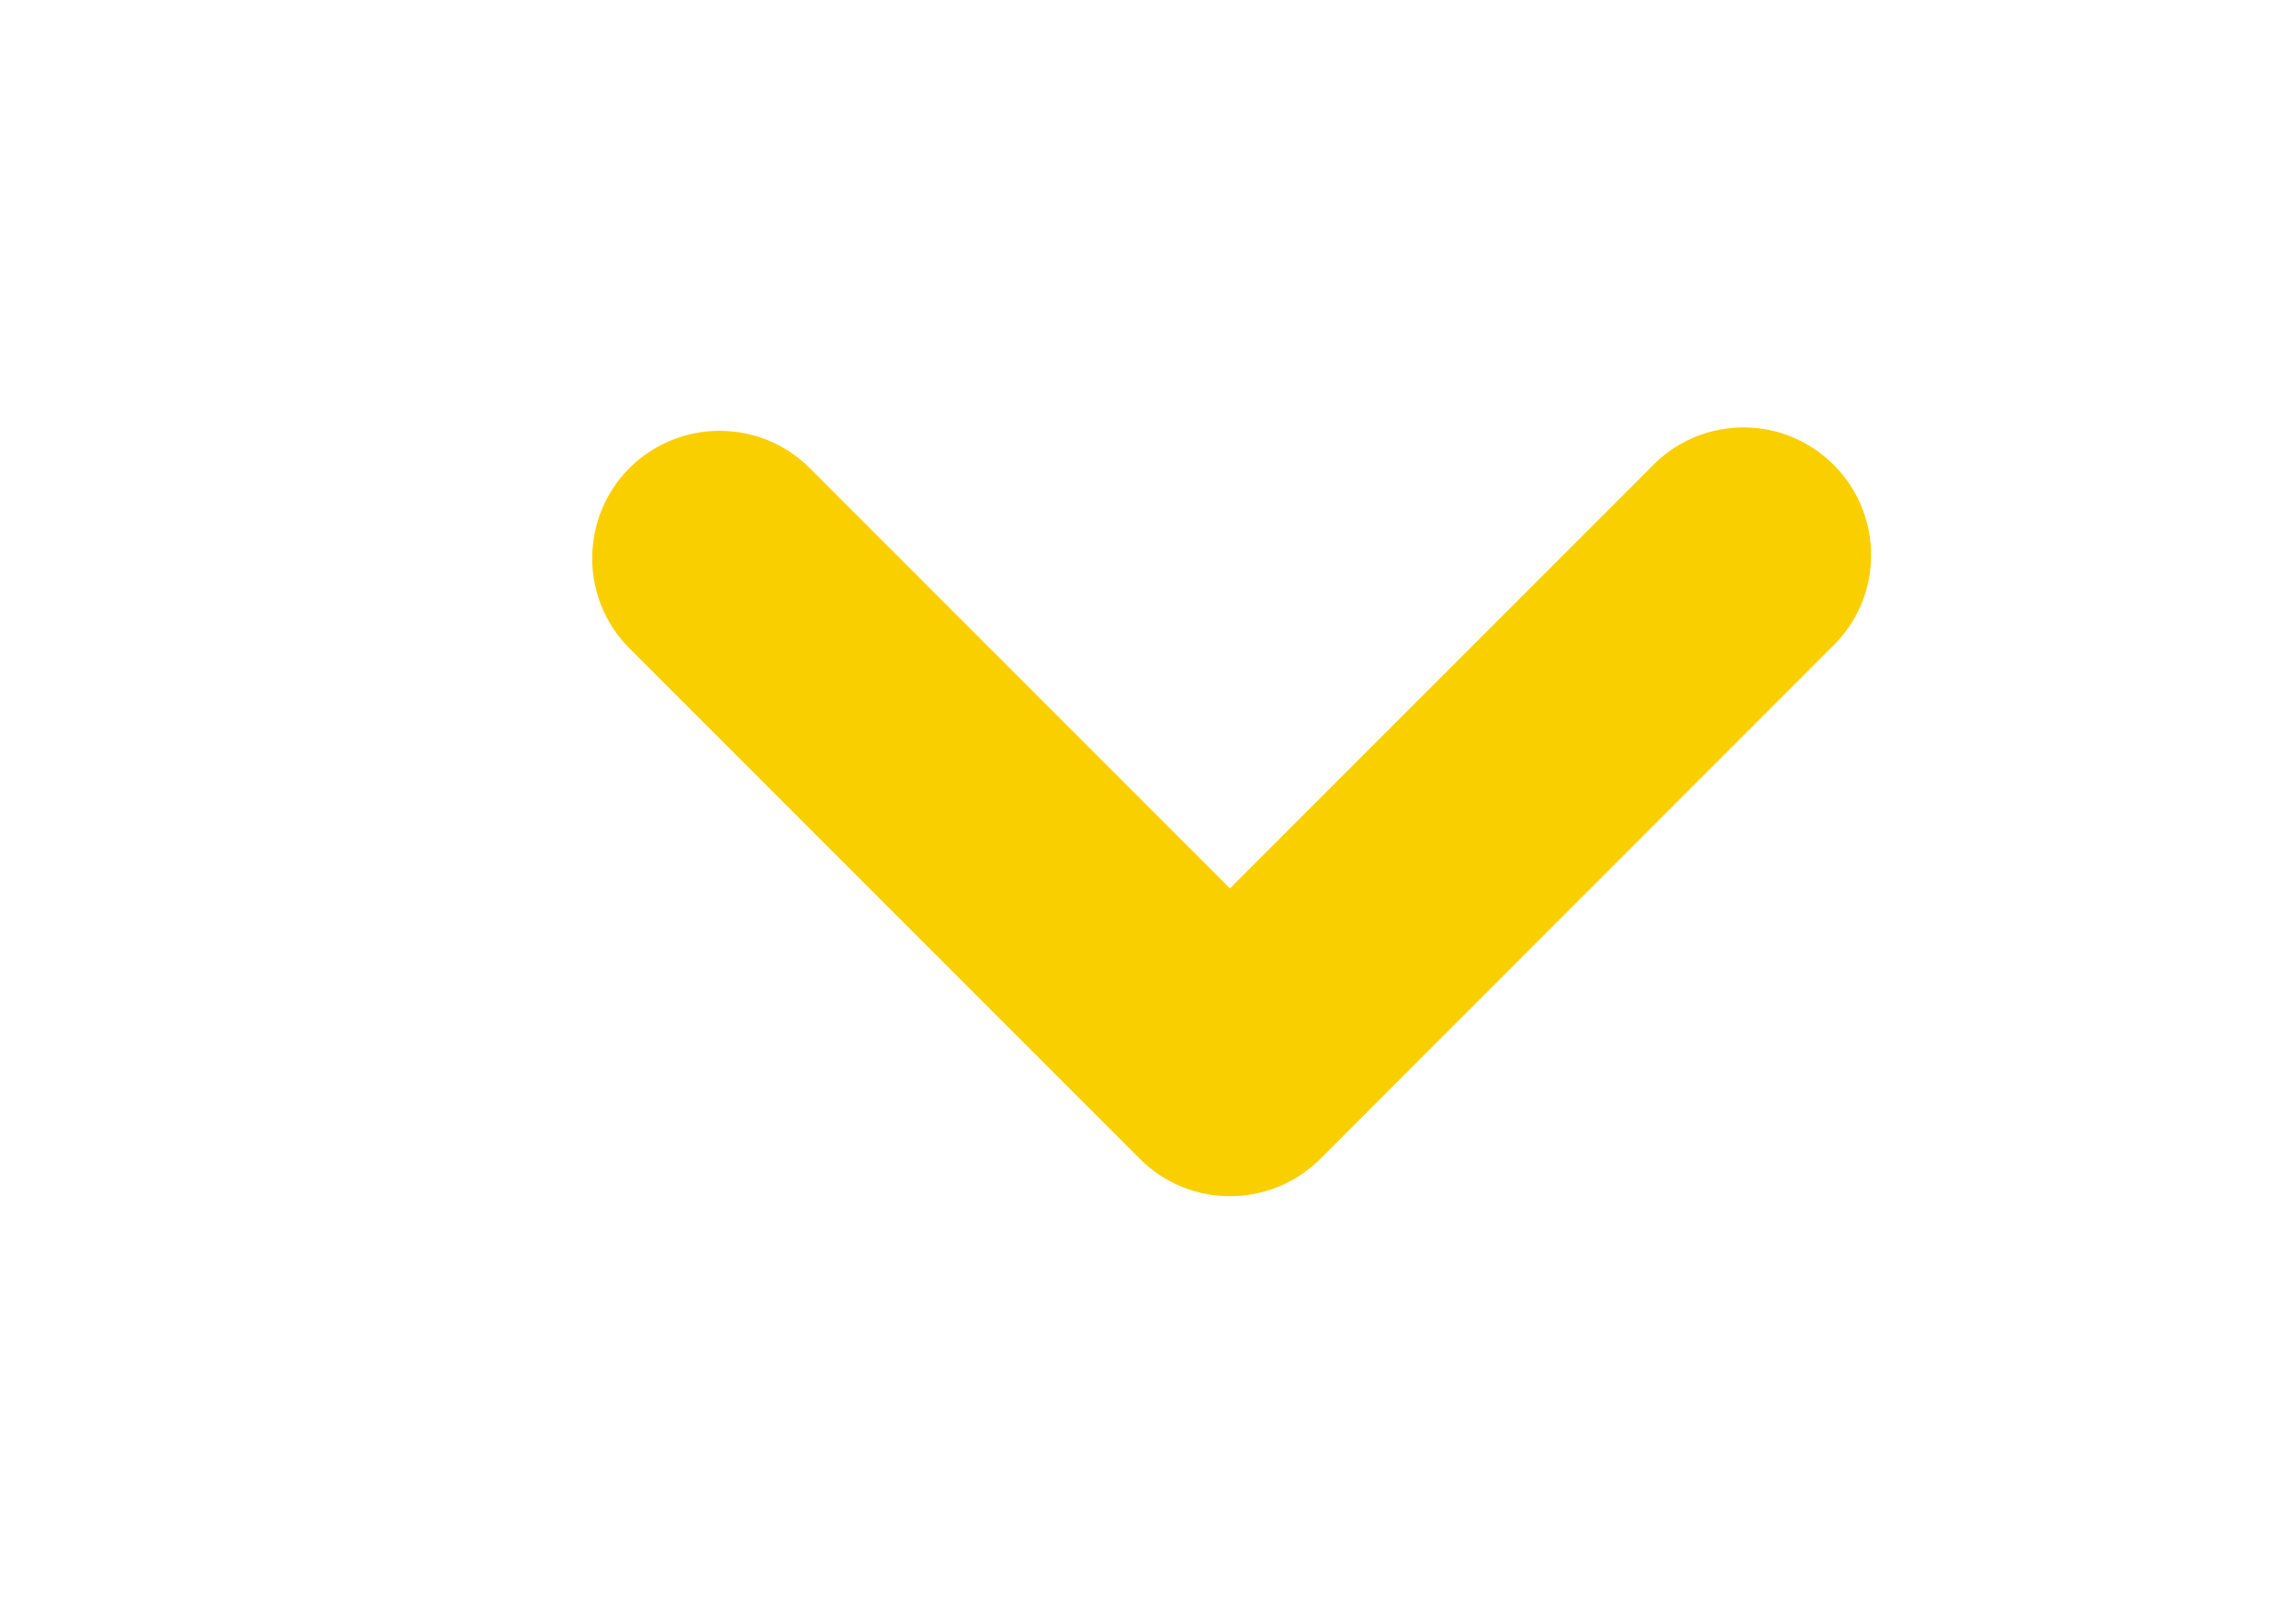 <?xml version="1.0" encoding="utf-8"?>
<!-- Generator: Adobe Illustrator 24.0.2, SVG Export Plug-In . SVG Version: 6.00 Build 0)  -->
<svg version="1.1" id="Capa_1" xmlns="http://www.w3.org/2000/svg" xmlns:xlink="http://www.w3.org/1999/xlink" x="0px" y="0px"
	 viewBox="0 0 841.9 595.3" style="enable-background:new 0 0 841.9 595.3;" xml:space="preserve">
<style type="text/css">
	.st0{fill-rule:evenodd;clip-rule:evenodd;fill:#FACF00;}
</style>
<path class="st0" d="M230.8,171.6c18.3-18.2,47.9-18.2,66.1,0l154.1,154.1l154.1-154.1c17.6-18.9,47.2-20,66.1-2.3
	c18.9,17.6,20,47.2,2.3,66.1c-0.8,0.8-1.5,1.6-2.3,2.3L484.1,424.9c-18.3,18.2-47.9,18.2-66.1,0L230.8,237.7
	C212.6,219.5,212.6,189.9,230.8,171.6z"/>
</svg>

